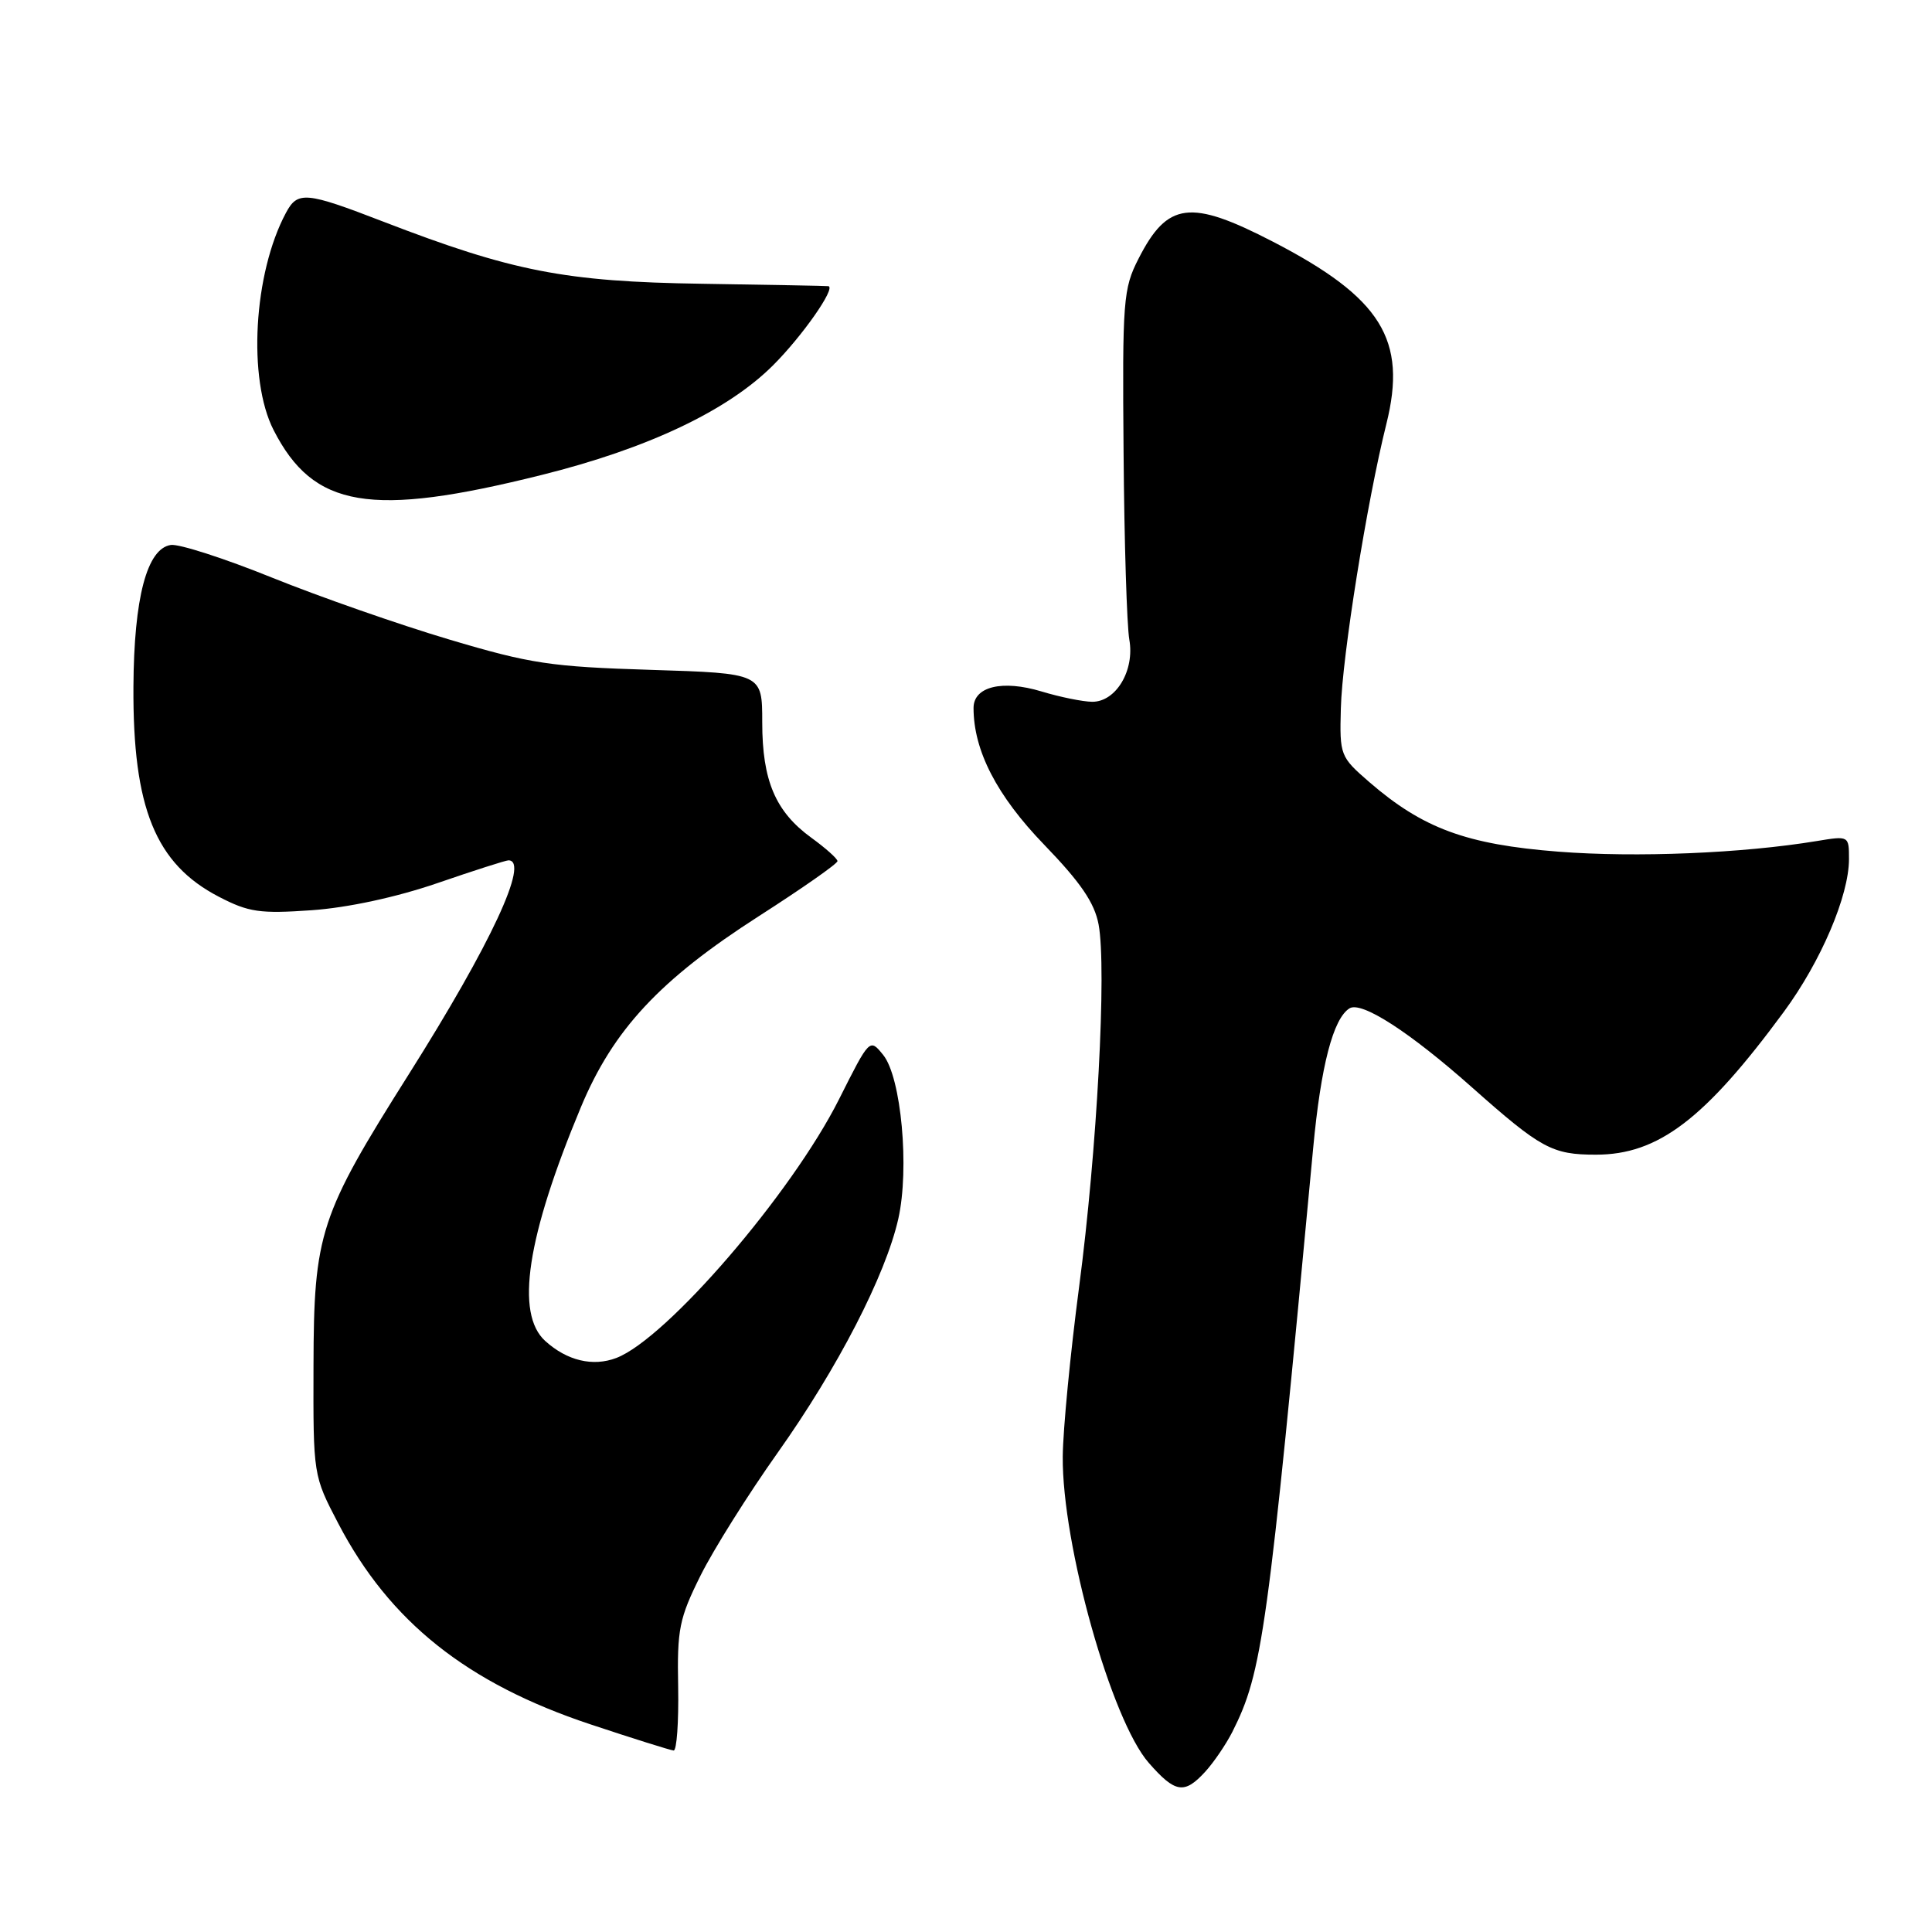 <?xml version="1.0" encoding="UTF-8" standalone="no"?>
<!DOCTYPE svg PUBLIC "-//W3C//DTD SVG 1.1//EN" "http://www.w3.org/Graphics/SVG/1.1/DTD/svg11.dtd" >
<svg xmlns="http://www.w3.org/2000/svg" xmlns:xlink="http://www.w3.org/1999/xlink" version="1.1" viewBox="0 0 256 256">
 <g >
 <path fill="currentColor"
d=" M 159.71 234.75 C 160.84 233.51 162.45 231.14 163.29 229.49 C 167.28 221.57 167.97 216.59 174.00 152.15 C 175.02 141.24 176.65 134.95 178.82 133.61 C 180.41 132.63 186.76 136.73 195.00 144.04 C 204.19 152.20 205.66 153.00 211.47 153.00 C 219.72 153.00 225.89 148.31 236.37 134.07 C 241.29 127.39 245.00 118.69 245.00 113.83 C 245.00 110.75 244.99 110.74 240.75 111.44 C 230.90 113.07 216.78 113.65 206.50 112.85 C 194.30 111.90 188.54 109.77 181.44 103.63 C 177.58 100.28 177.50 100.09 177.67 93.86 C 177.84 87.00 181.14 66.42 183.70 56.18 C 186.49 45.01 183.04 39.46 168.68 32.03 C 157.72 26.36 154.70 26.74 150.86 34.28 C 148.83 38.25 148.71 39.78 148.88 60.00 C 148.97 71.83 149.32 82.96 149.64 84.75 C 150.37 88.83 147.88 93.00 144.73 92.99 C 143.50 92.98 140.47 92.37 138.00 91.62 C 132.80 90.05 129.00 90.97 129.00 93.81 C 129.00 99.45 132.08 105.43 138.35 111.92 C 143.19 116.93 145.03 119.62 145.57 122.50 C 146.66 128.34 145.36 152.53 142.99 170.50 C 141.83 179.30 140.85 189.43 140.82 193.00 C 140.72 204.65 147.26 227.95 152.22 233.59 C 155.73 237.60 156.94 237.78 159.71 234.75 Z  M 89.86 223.53 C 89.71 215.87 90.00 214.45 92.82 208.78 C 94.54 205.32 99.14 198.00 103.04 192.50 C 111.00 181.28 117.34 168.99 119.03 161.50 C 120.53 154.84 119.42 142.74 117.03 139.79 C 115.24 137.57 115.24 137.57 111.17 145.67 C 104.89 158.15 88.31 177.41 81.66 179.94 C 78.56 181.12 75.13 180.30 72.25 177.69 C 68.25 174.07 69.80 163.90 76.97 146.71 C 81.26 136.43 87.42 129.82 100.56 121.39 C 106.30 117.71 110.99 114.43 110.97 114.10 C 110.96 113.77 109.40 112.38 107.50 111.00 C 102.75 107.55 101.00 103.43 101.00 95.71 C 101.00 89.22 101.00 89.22 86.25 88.76 C 72.99 88.35 70.29 87.95 59.50 84.73 C 52.90 82.77 42.35 79.08 36.05 76.54 C 29.75 73.99 23.71 72.05 22.64 72.21 C 19.47 72.68 17.75 79.19 17.68 91.00 C 17.59 107.06 20.60 114.47 29.01 118.83 C 32.96 120.88 34.44 121.09 41.30 120.61 C 46.10 120.27 52.50 118.89 57.92 117.03 C 62.77 115.36 67.02 114.00 67.37 114.00 C 70.22 114.00 65.05 125.10 54.19 142.31 C 42.34 161.08 41.58 163.40 41.54 181.00 C 41.50 195.50 41.50 195.50 44.83 201.88 C 51.61 214.87 61.88 223.05 78.22 228.48 C 83.87 230.36 88.84 231.92 89.26 231.95 C 89.67 231.98 89.94 228.19 89.86 223.53 Z  M 71.75 62.94 C 85.85 59.43 96.43 54.41 102.45 48.39 C 106.32 44.52 110.75 38.19 109.78 37.92 C 109.62 37.88 102.08 37.74 93.00 37.60 C 74.86 37.33 67.88 35.96 50.79 29.37 C 40.51 25.40 39.44 25.30 37.89 28.20 C 33.59 36.23 32.80 50.22 36.25 56.98 C 41.54 67.34 49.07 68.60 71.75 62.94 Z "/>
</g>
</svg>